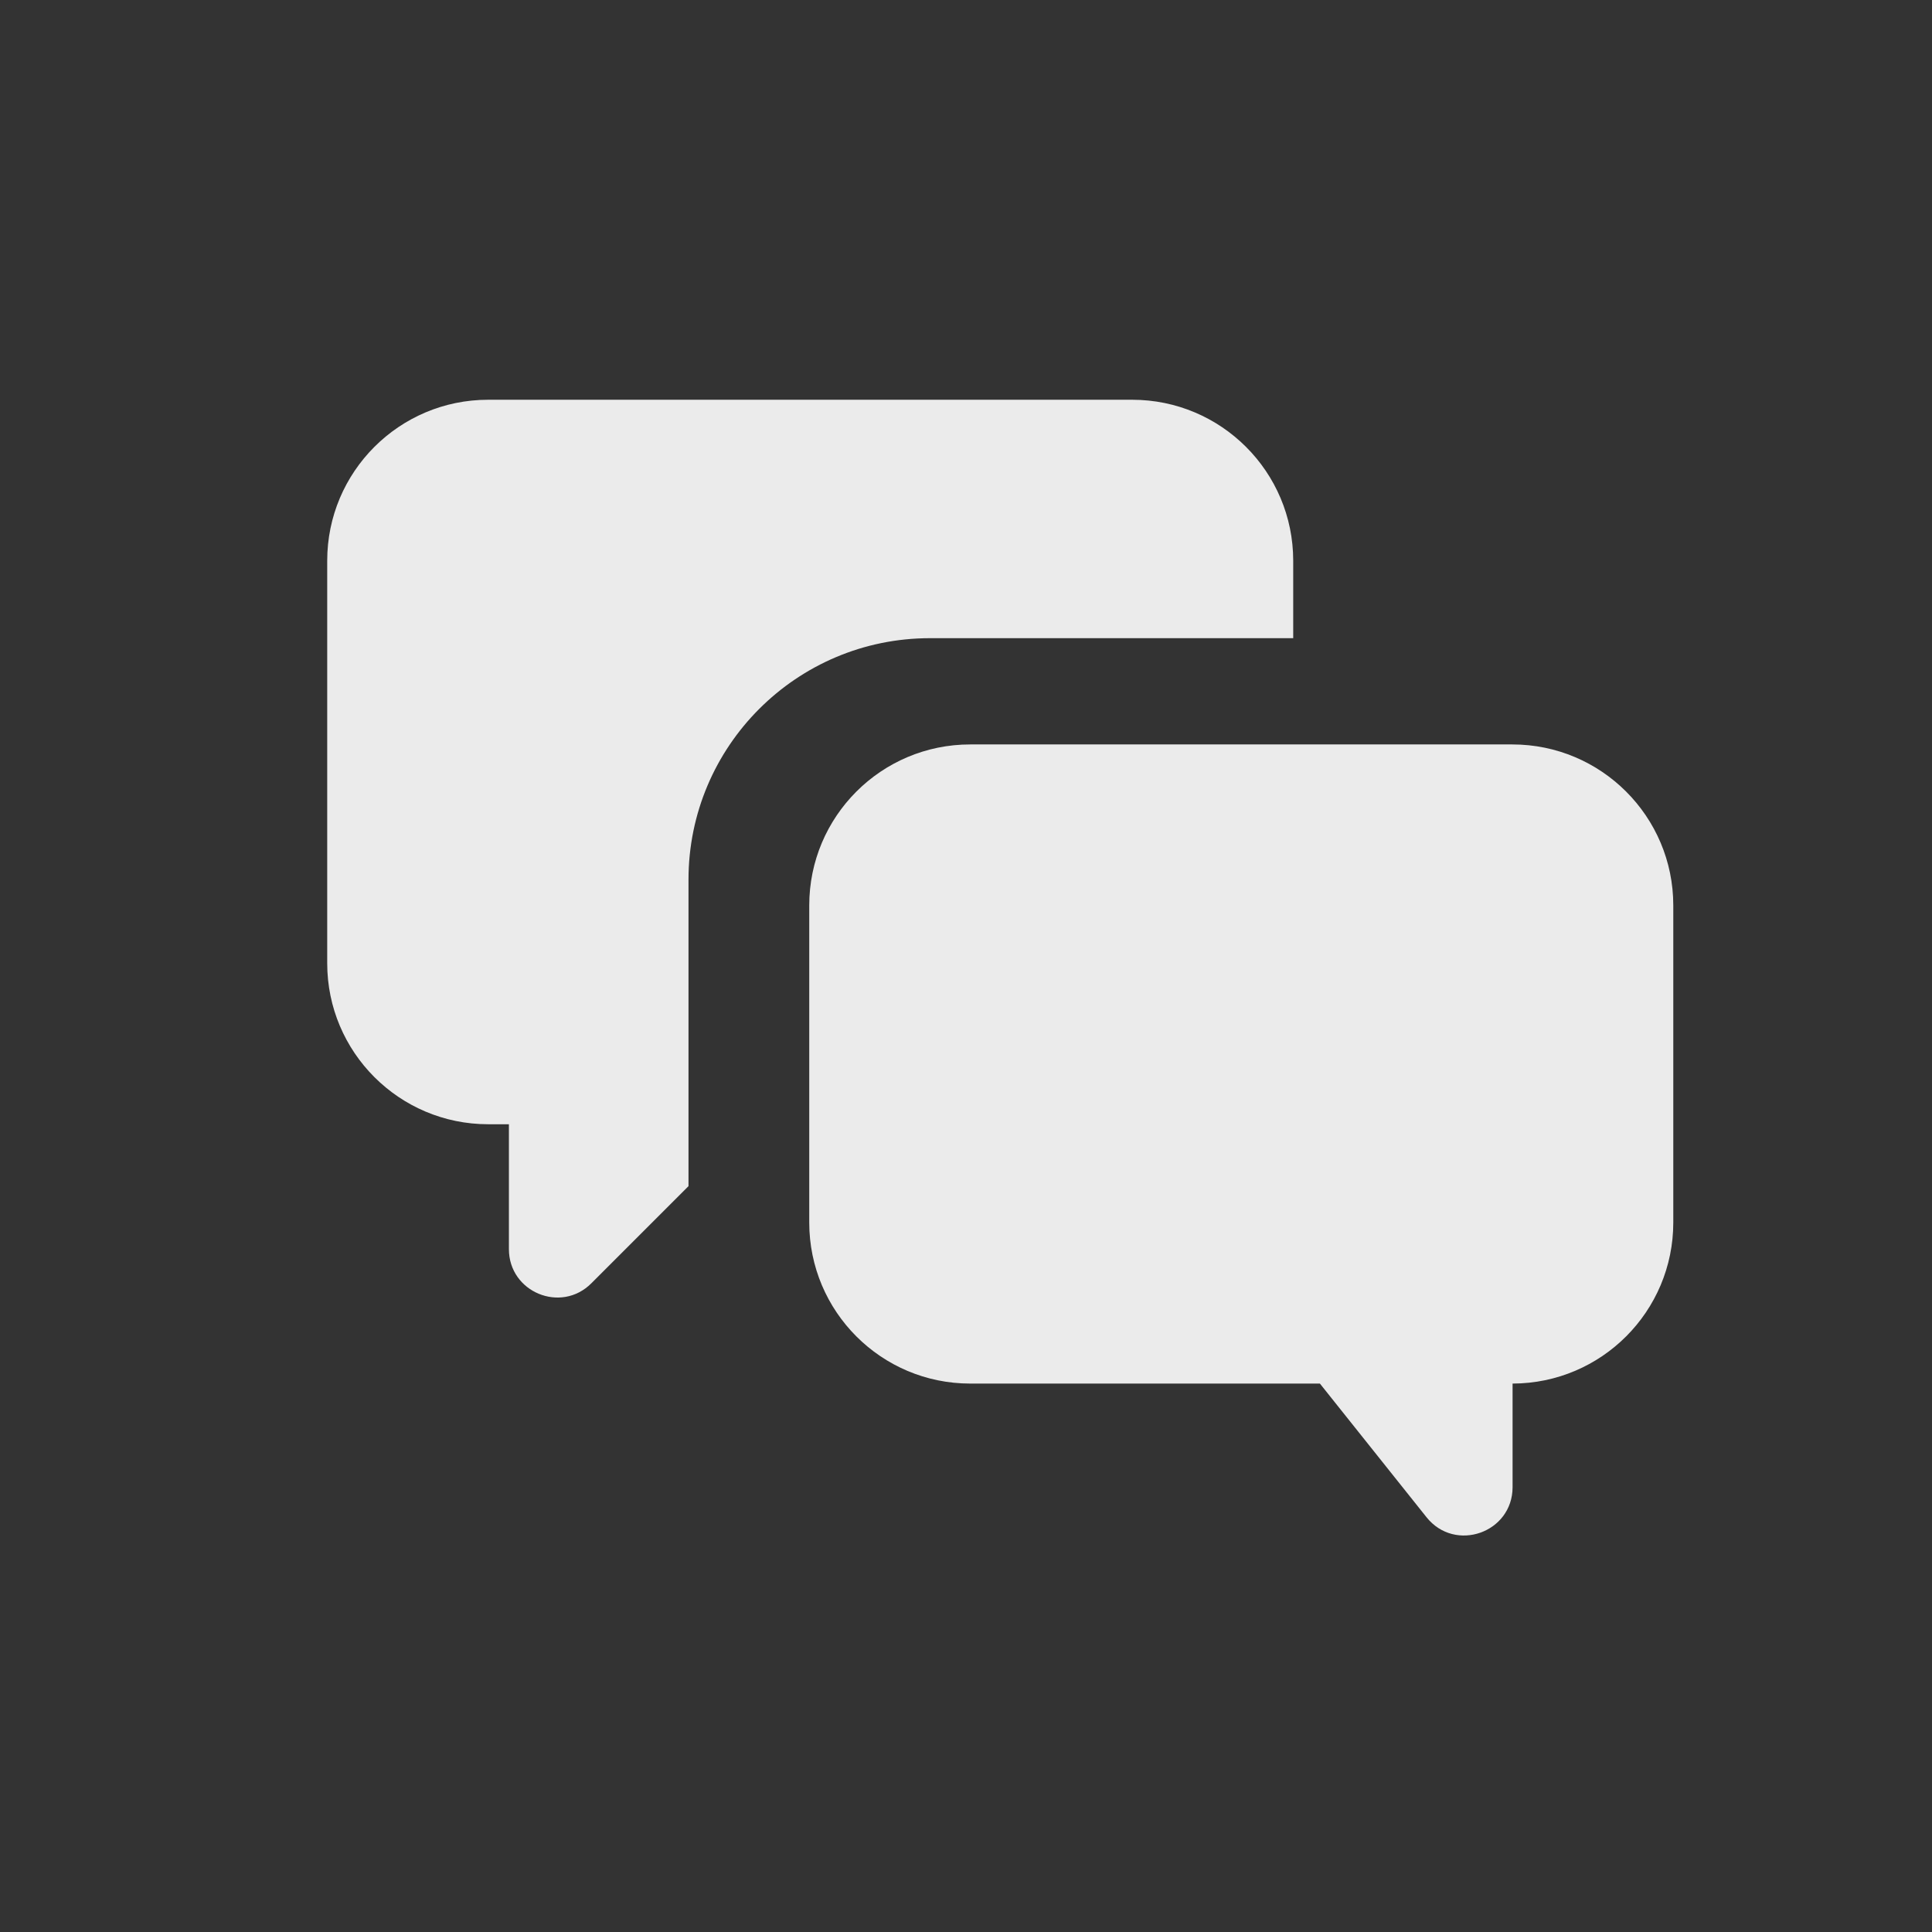 <svg width="22" height="22" viewBox="0 0 22 22" fill="none" xmlns="http://www.w3.org/2000/svg">
<rect x="0" y="0" width="22" height="22" fill="#333333" stroke="none"/>
<g opacity="0.9">
<path d="M5.559 4.552C4.547 4.552 3.726 5.373 3.726 6.385V10.969C3.726 11.981 4.547 12.802 5.559 12.802H5.795V14.224C5.795 14.714 6.388 14.96 6.734 14.613L7.84 13.507V10.017C7.84 8.498 9.071 7.267 10.59 7.267H14.726V6.385C14.726 5.373 13.905 4.552 12.892 4.552H5.559Z" fill="white"/>
<path d="M9.215 10.31C9.215 9.298 10.035 8.477 11.048 8.477H17.221C18.233 8.477 19.054 9.298 19.054 10.31V13.921C19.054 14.933 18.235 15.753 17.224 15.755V16.934C17.224 17.454 16.569 17.684 16.244 17.277L15.03 15.755H11.048C10.035 15.755 9.215 14.934 9.215 13.921V10.31Z" fill="white"/>
</g>
</svg>
